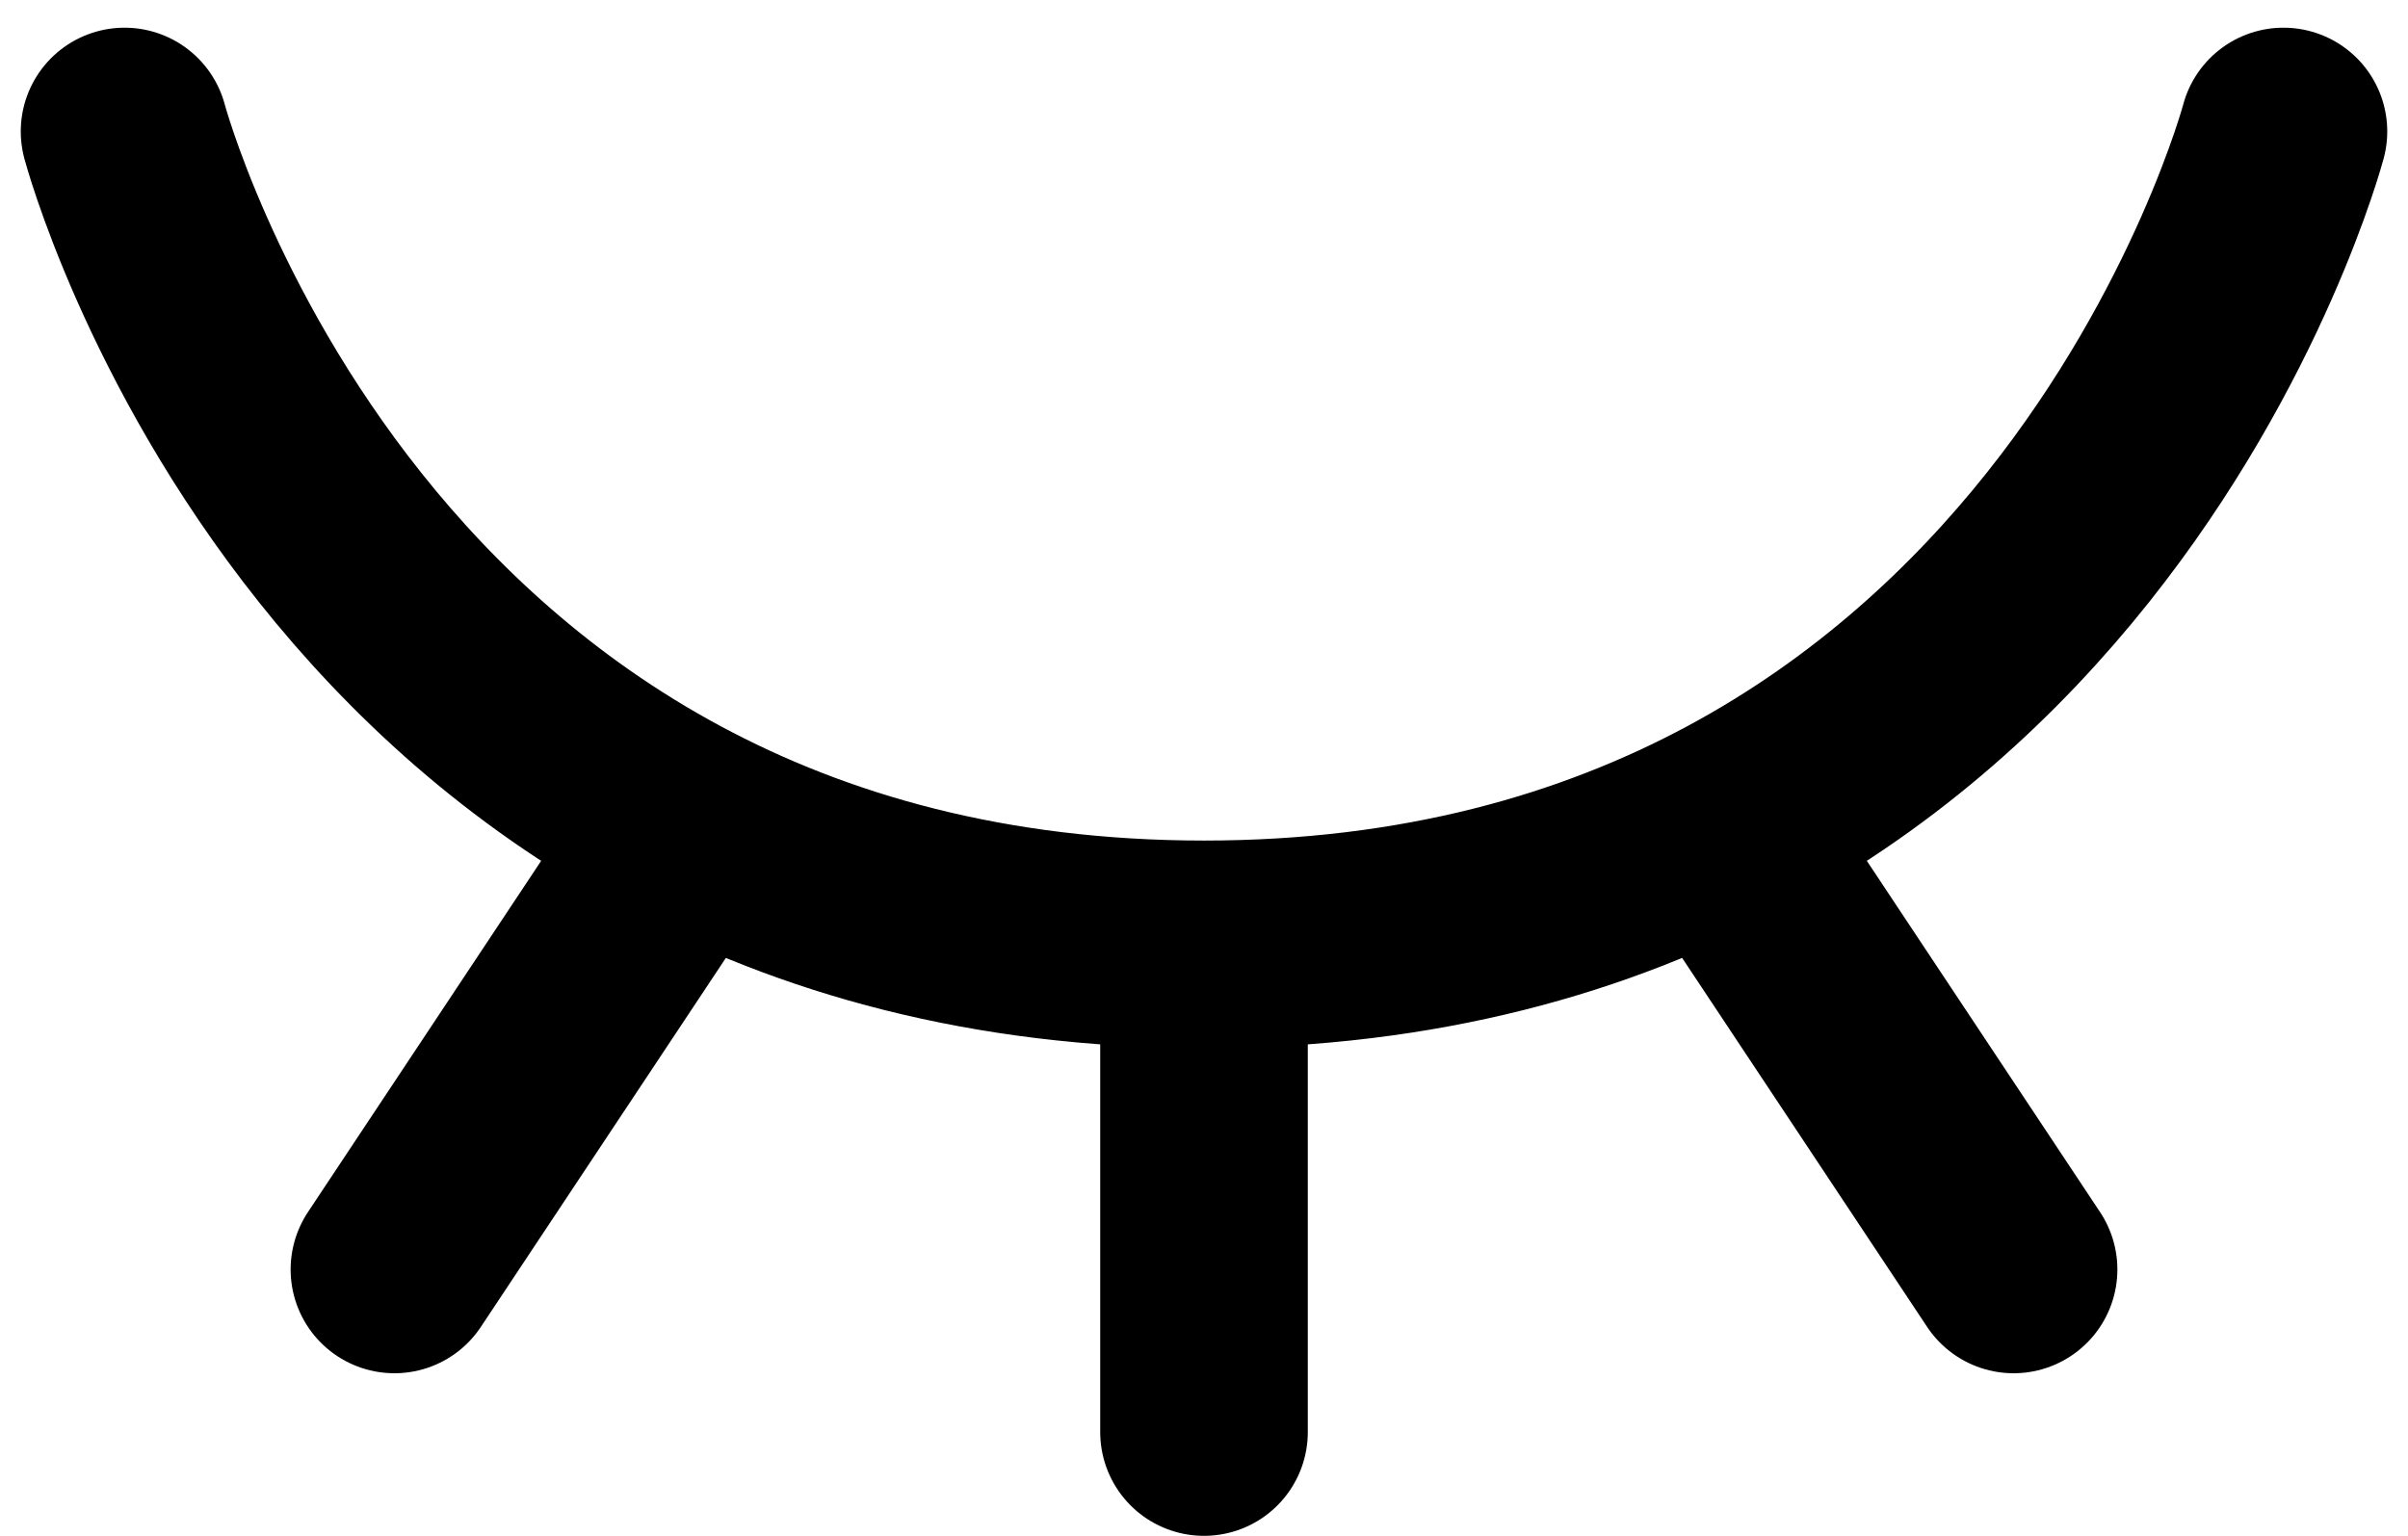 <svg width="58" height="37" viewBox="0 0 58 37" fill="none" xmlns="http://www.w3.org/2000/svg">
<path d="M3 3.167C3 3.167 8.2 22.75 29 22.75M29 22.75C49.8 22.75 55 3.167 55 3.167M29 22.75V34.5M48.5 30.583L42 20.792M9.5 30.583L16 20.792" stroke="black" stroke-width="5" stroke-linecap="round" stroke-linejoin="round"/>
</svg>
